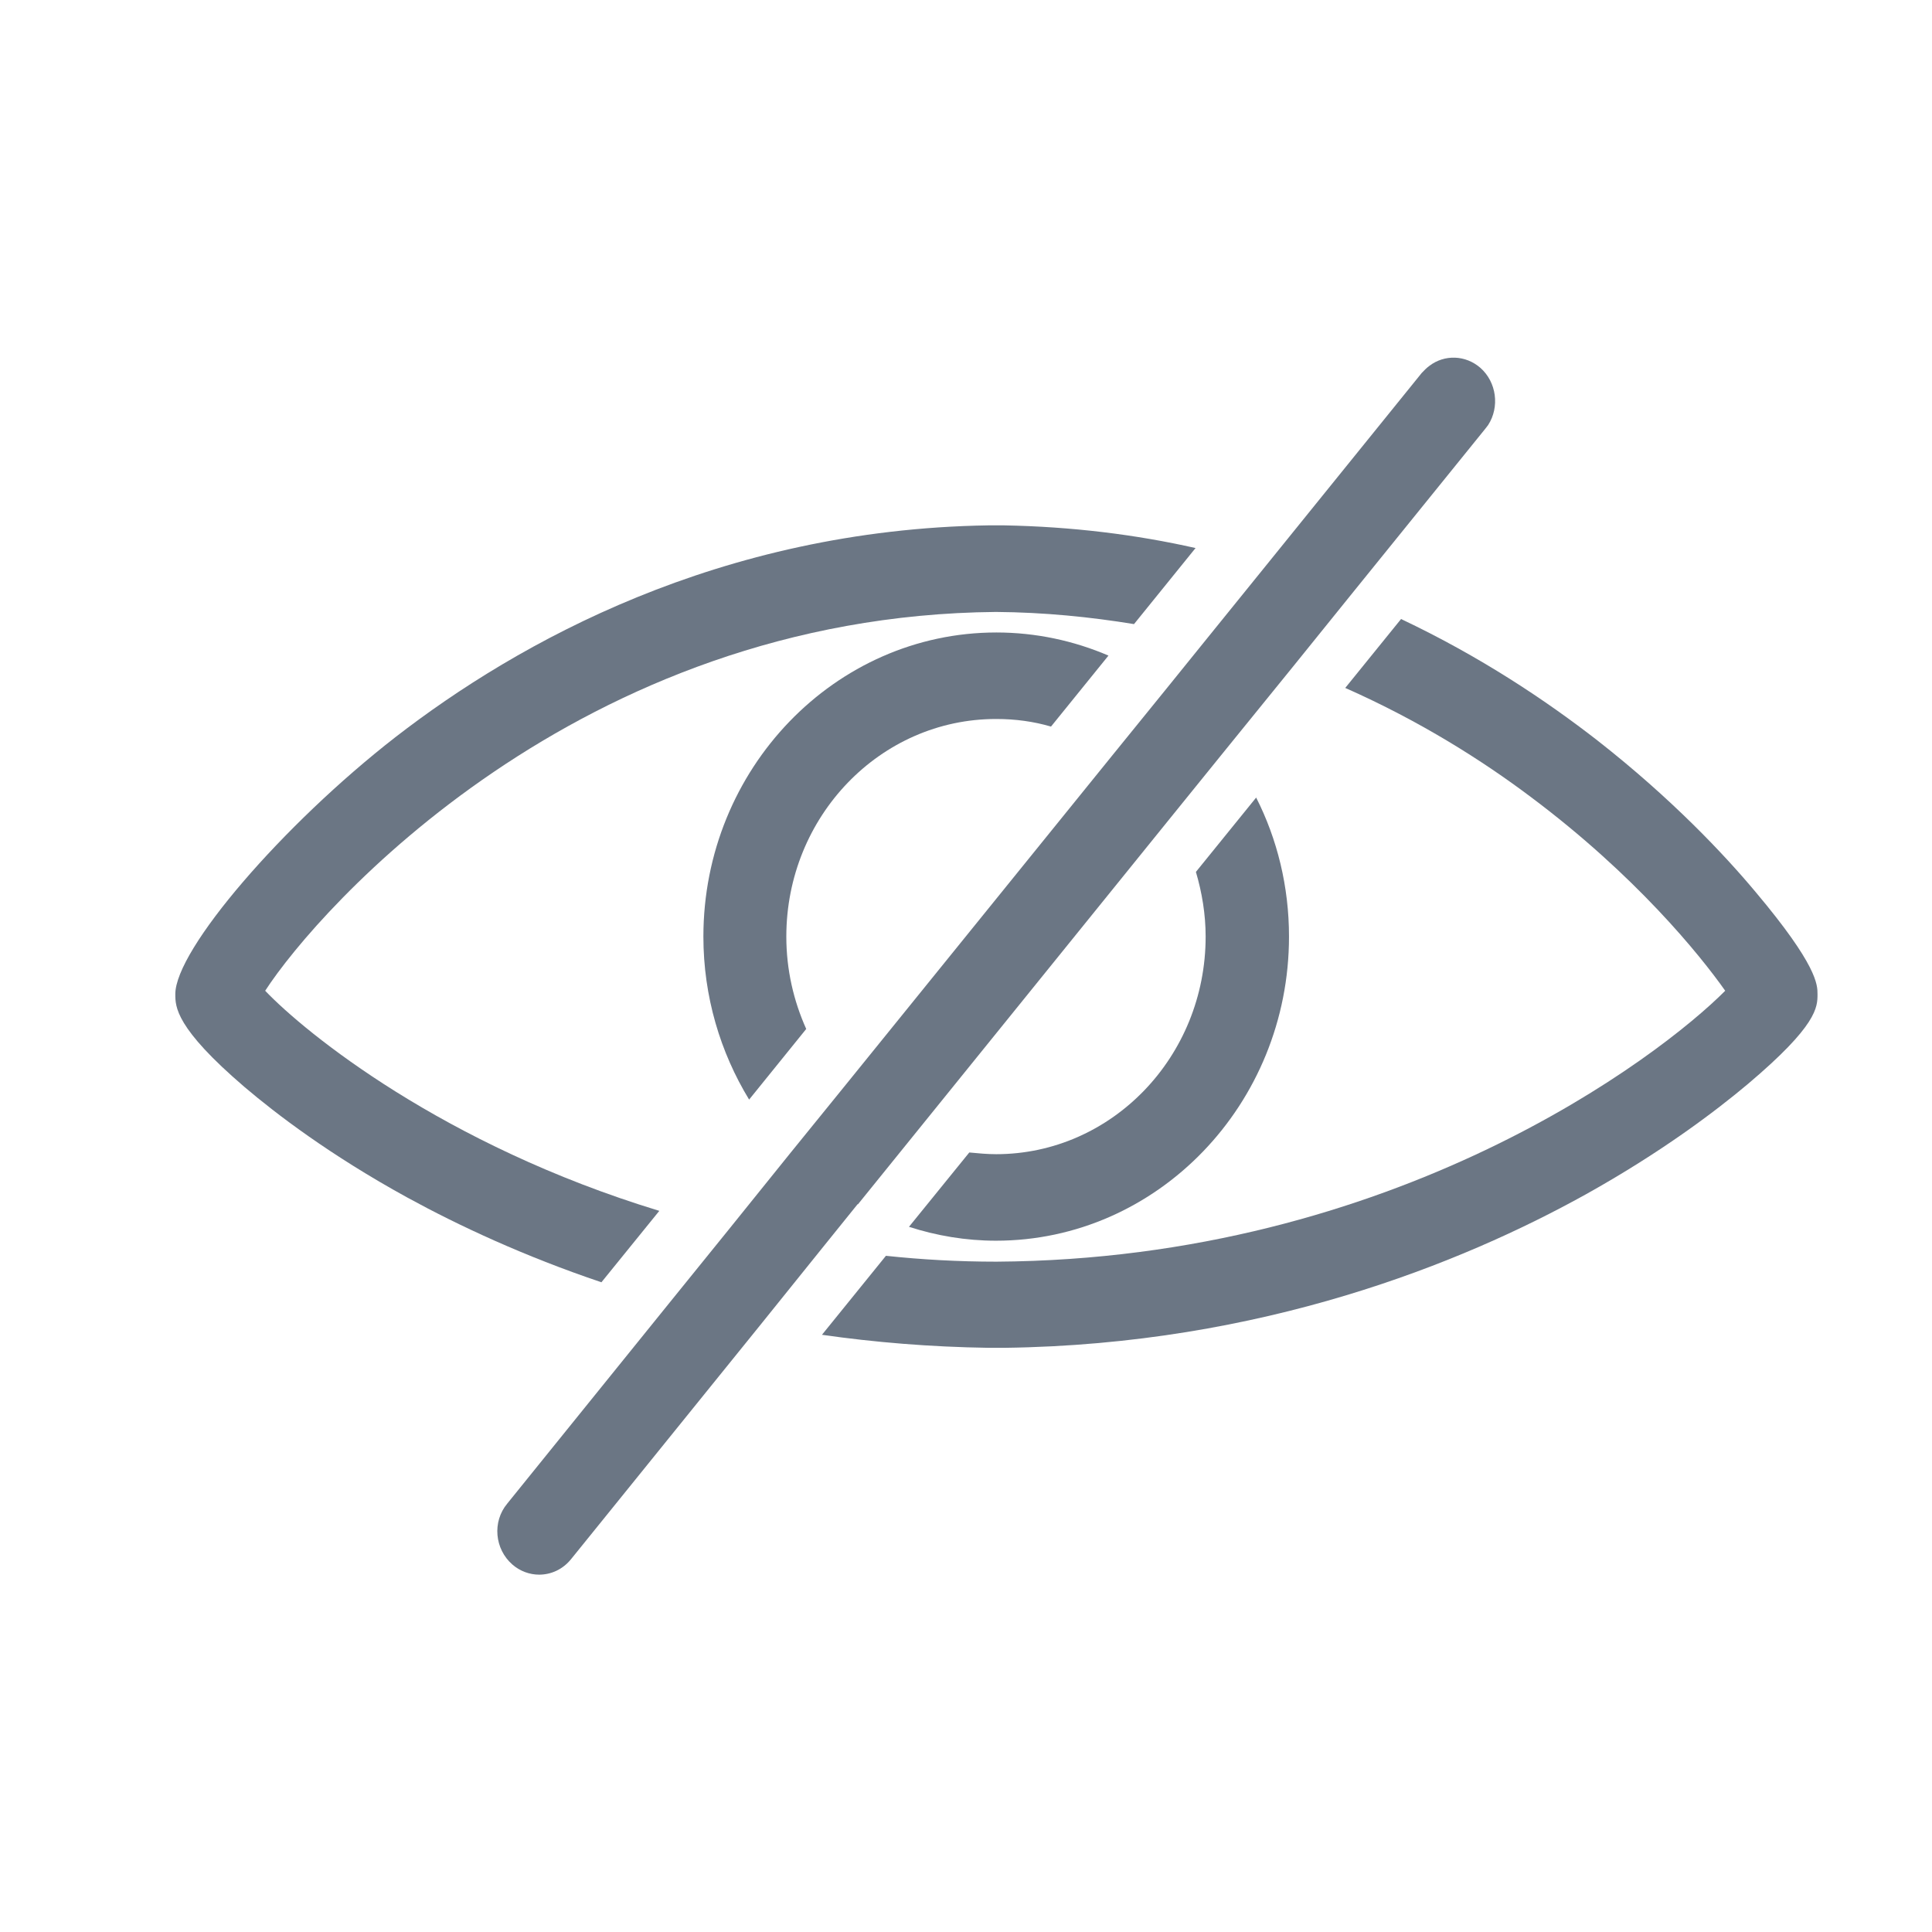 <svg width="27" height="27" viewBox="0 0 27 27" fill="none" xmlns="http://www.w3.org/2000/svg">
<g clip-path="url(#clip0_1440_11381)">
<path d="M24.535 12.466C24.099 11.944 23.358 11.157 22.323 10.347C21.599 9.784 20.683 9.173 19.58 8.651L18.8 9.614C19.846 10.077 20.717 10.629 21.396 11.14C22.855 12.232 23.754 13.341 24.11 13.846C23.194 14.768 19.49 17.597 13.925 17.632C13.393 17.632 12.879 17.603 12.381 17.55L11.487 18.654C12.223 18.759 12.997 18.824 13.817 18.836H14.038C17.635 18.789 20.434 17.65 22.159 16.693C23.223 16.1 23.98 15.525 24.427 15.149C25.4 14.327 25.4 14.075 25.4 13.893C25.4 13.764 25.4 13.494 24.535 12.466Z" fill="#6B7684"/>
<path d="M9.214 16.922C6.188 16.001 4.266 14.433 3.706 13.846C4.447 12.702 8.072 8.604 13.919 8.552C14.592 8.557 15.237 8.622 15.848 8.722L16.708 7.659C15.876 7.471 14.983 7.36 14.033 7.342H13.812C10.057 7.401 7.24 8.974 5.527 10.301C3.949 11.528 2.45 13.271 2.45 13.893C2.45 14.069 2.45 14.363 3.417 15.191C3.858 15.566 4.611 16.142 5.691 16.735C6.409 17.128 7.325 17.556 8.405 17.92L9.214 16.922Z" fill="#6B7684"/>
<path d="M13.925 10.048C14.191 10.048 14.445 10.083 14.688 10.154L15.491 9.162C15.011 8.956 14.479 8.839 13.925 8.839C11.668 8.839 9.83 10.747 9.83 13.089C9.83 13.928 10.068 14.709 10.469 15.367L11.267 14.38C11.091 13.987 10.989 13.553 10.989 13.089C10.989 11.41 12.302 10.048 13.919 10.048H13.925Z" fill="#6B7684"/>
<path d="M13.925 16.13C13.795 16.13 13.67 16.118 13.546 16.106L12.703 17.145C13.088 17.269 13.495 17.339 13.919 17.339C16.176 17.339 18.014 15.431 18.014 13.089C18.014 12.39 17.85 11.727 17.555 11.146L16.713 12.185C16.798 12.473 16.849 12.778 16.849 13.089C16.849 14.768 15.537 16.13 13.919 16.13H13.925Z" fill="#6B7684"/>
<path d="M11.991 16.829L12.76 15.878L16.368 11.416L17.137 10.466L18.071 9.315L18.862 8.335L20.757 5.992C20.757 5.992 20.785 5.957 20.797 5.94C20.96 5.687 20.915 5.341 20.689 5.141C20.48 4.959 20.186 4.953 19.977 5.112C19.937 5.141 19.903 5.176 19.869 5.212L17.686 7.912L16.86 8.933L16.295 9.632L15.543 10.559L11.799 15.185L11.046 16.113L10.181 17.187L9.35 18.214L7.088 21.014C6.878 21.267 6.912 21.648 7.161 21.865C7.269 21.959 7.404 22.006 7.534 22.006C7.698 22.006 7.862 21.936 7.981 21.789L10.628 18.514L11.493 17.439L11.985 16.829H11.991Z" fill="#6B7684"/>
</g>
<defs>
<clipPath id="clip0_1440_11381">
<rect width="22.95" height="17" fill="white" transform="translate(2.45 5)"/>
</clipPath>
</defs>
</svg>
